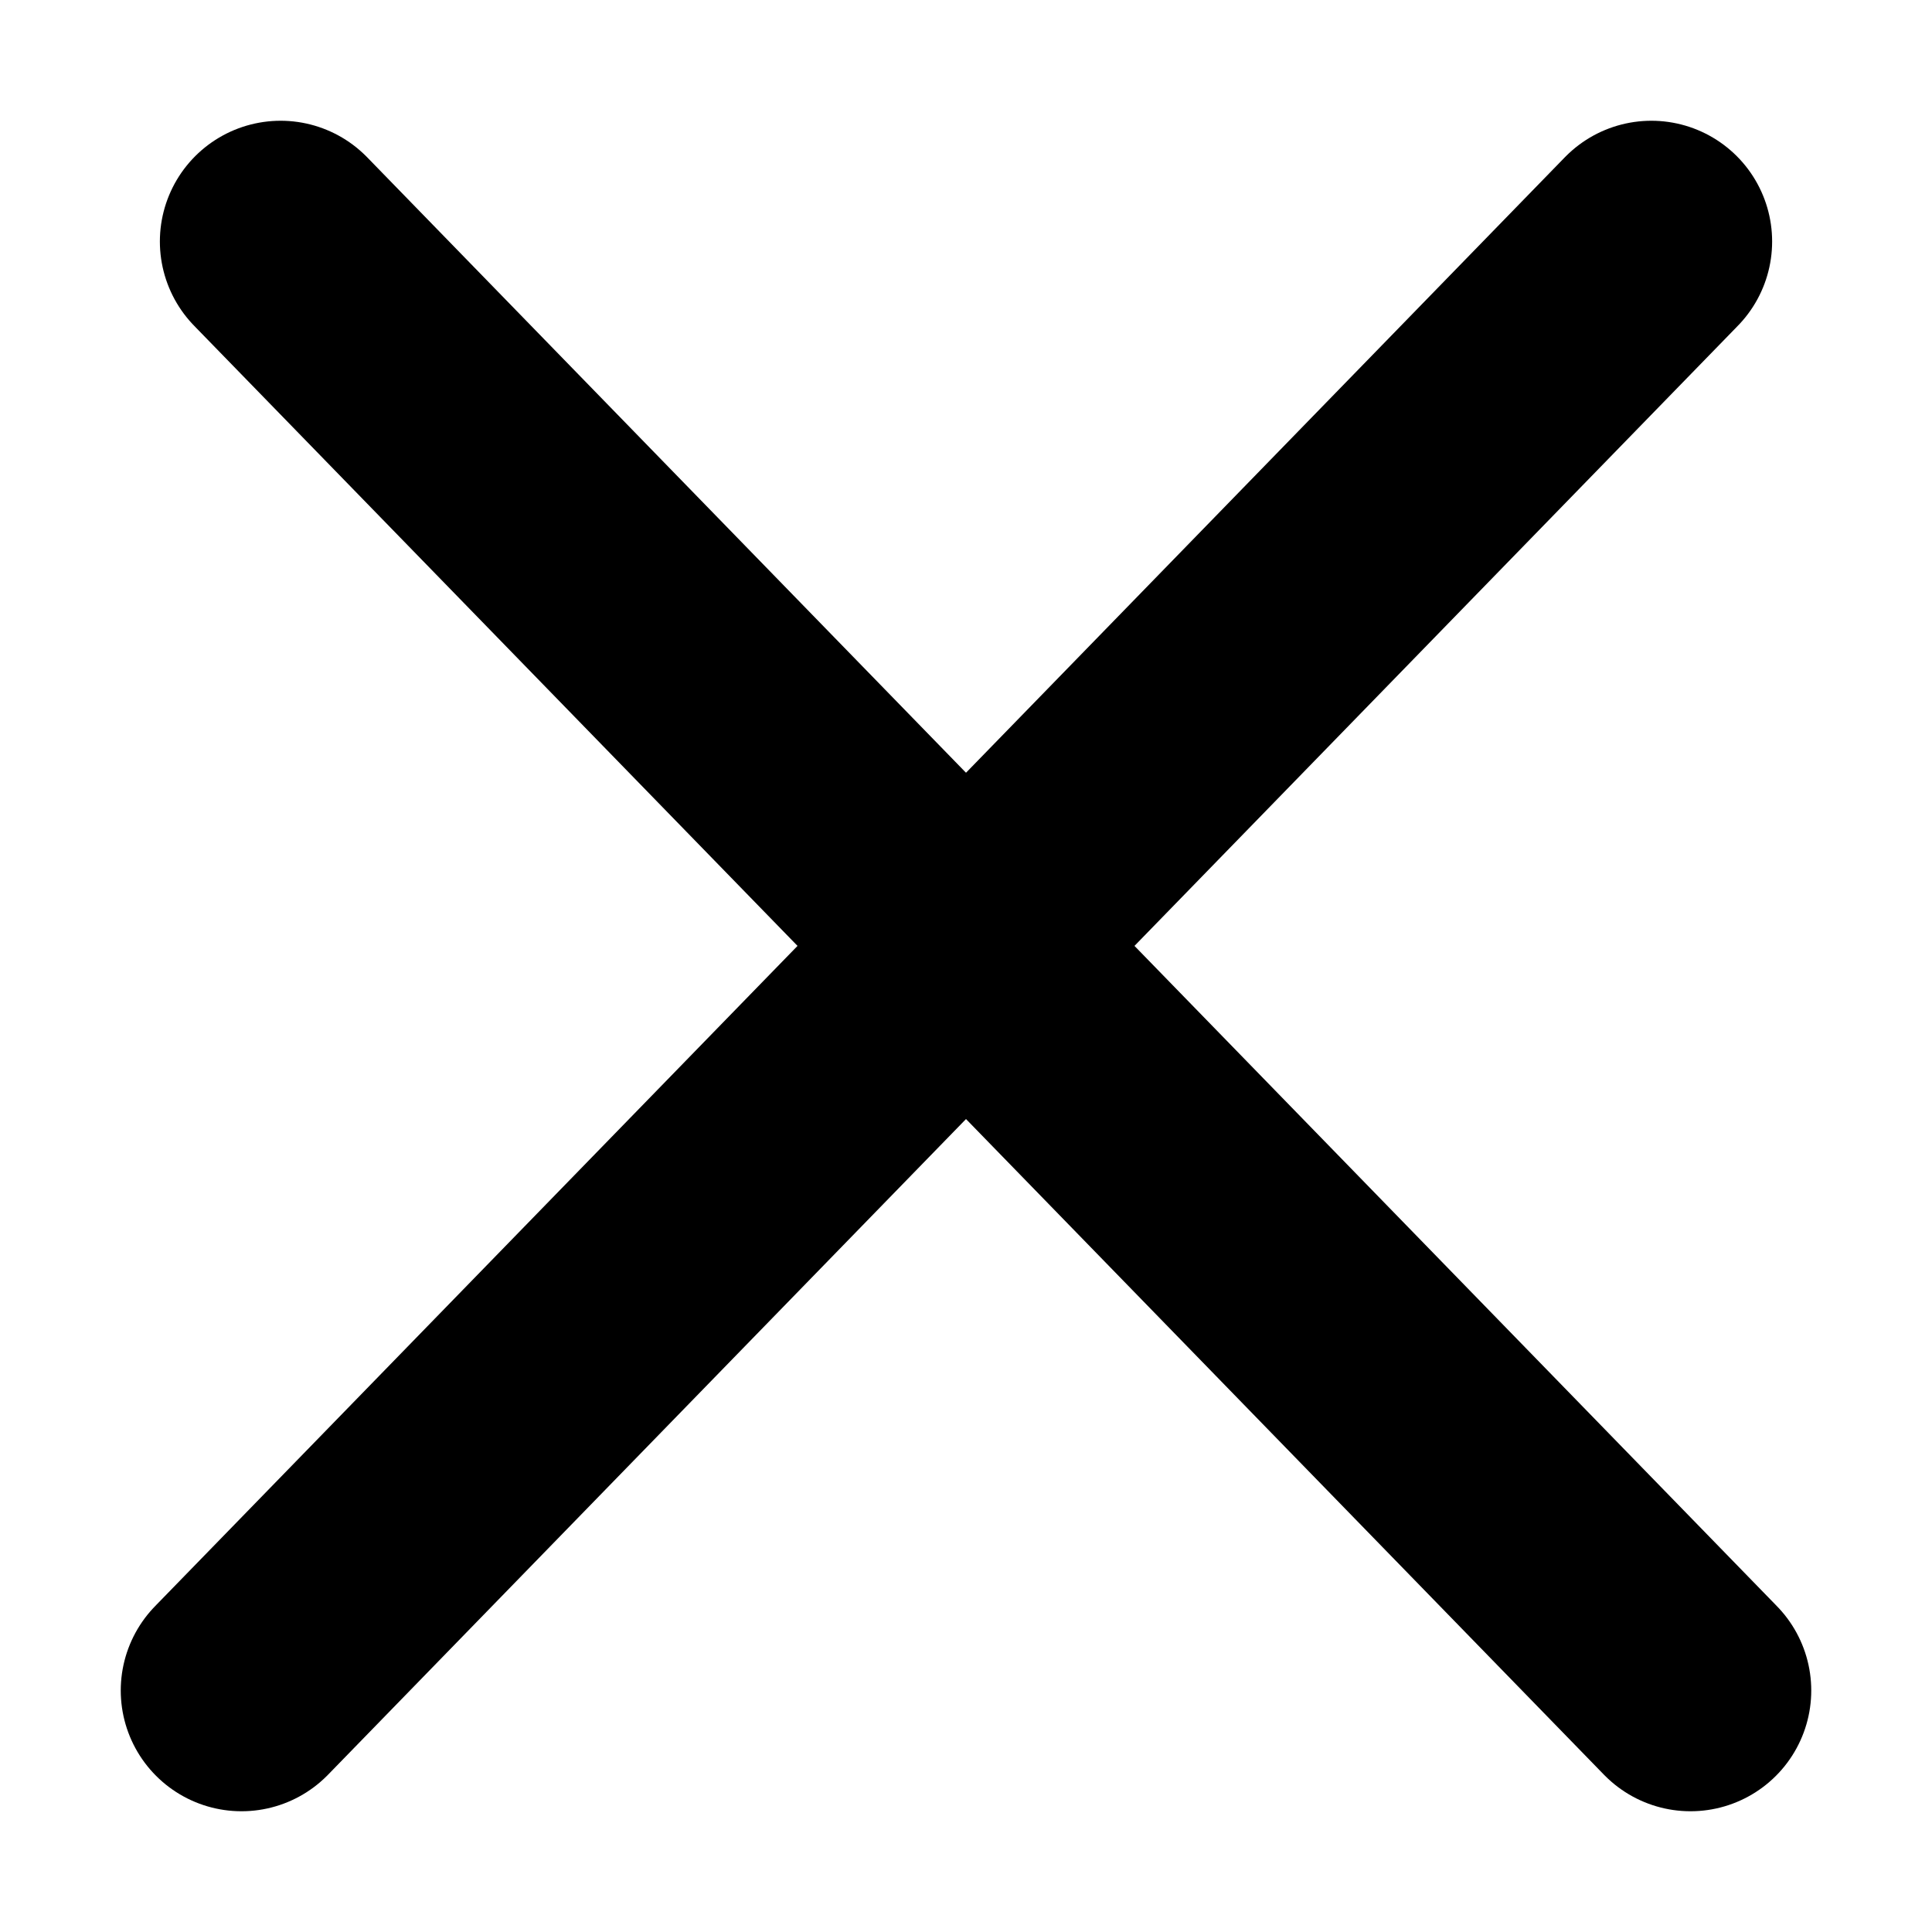 <svg width="8" height="8" viewBox="0 0 8 8" fill="none" xmlns="http://www.w3.org/2000/svg">
<path d="M1.162 1L7 7" stroke="black" stroke-linecap="round"/>
<path d="M6.838 1L1 7" stroke="black" stroke-linecap="round"/>
</svg>
